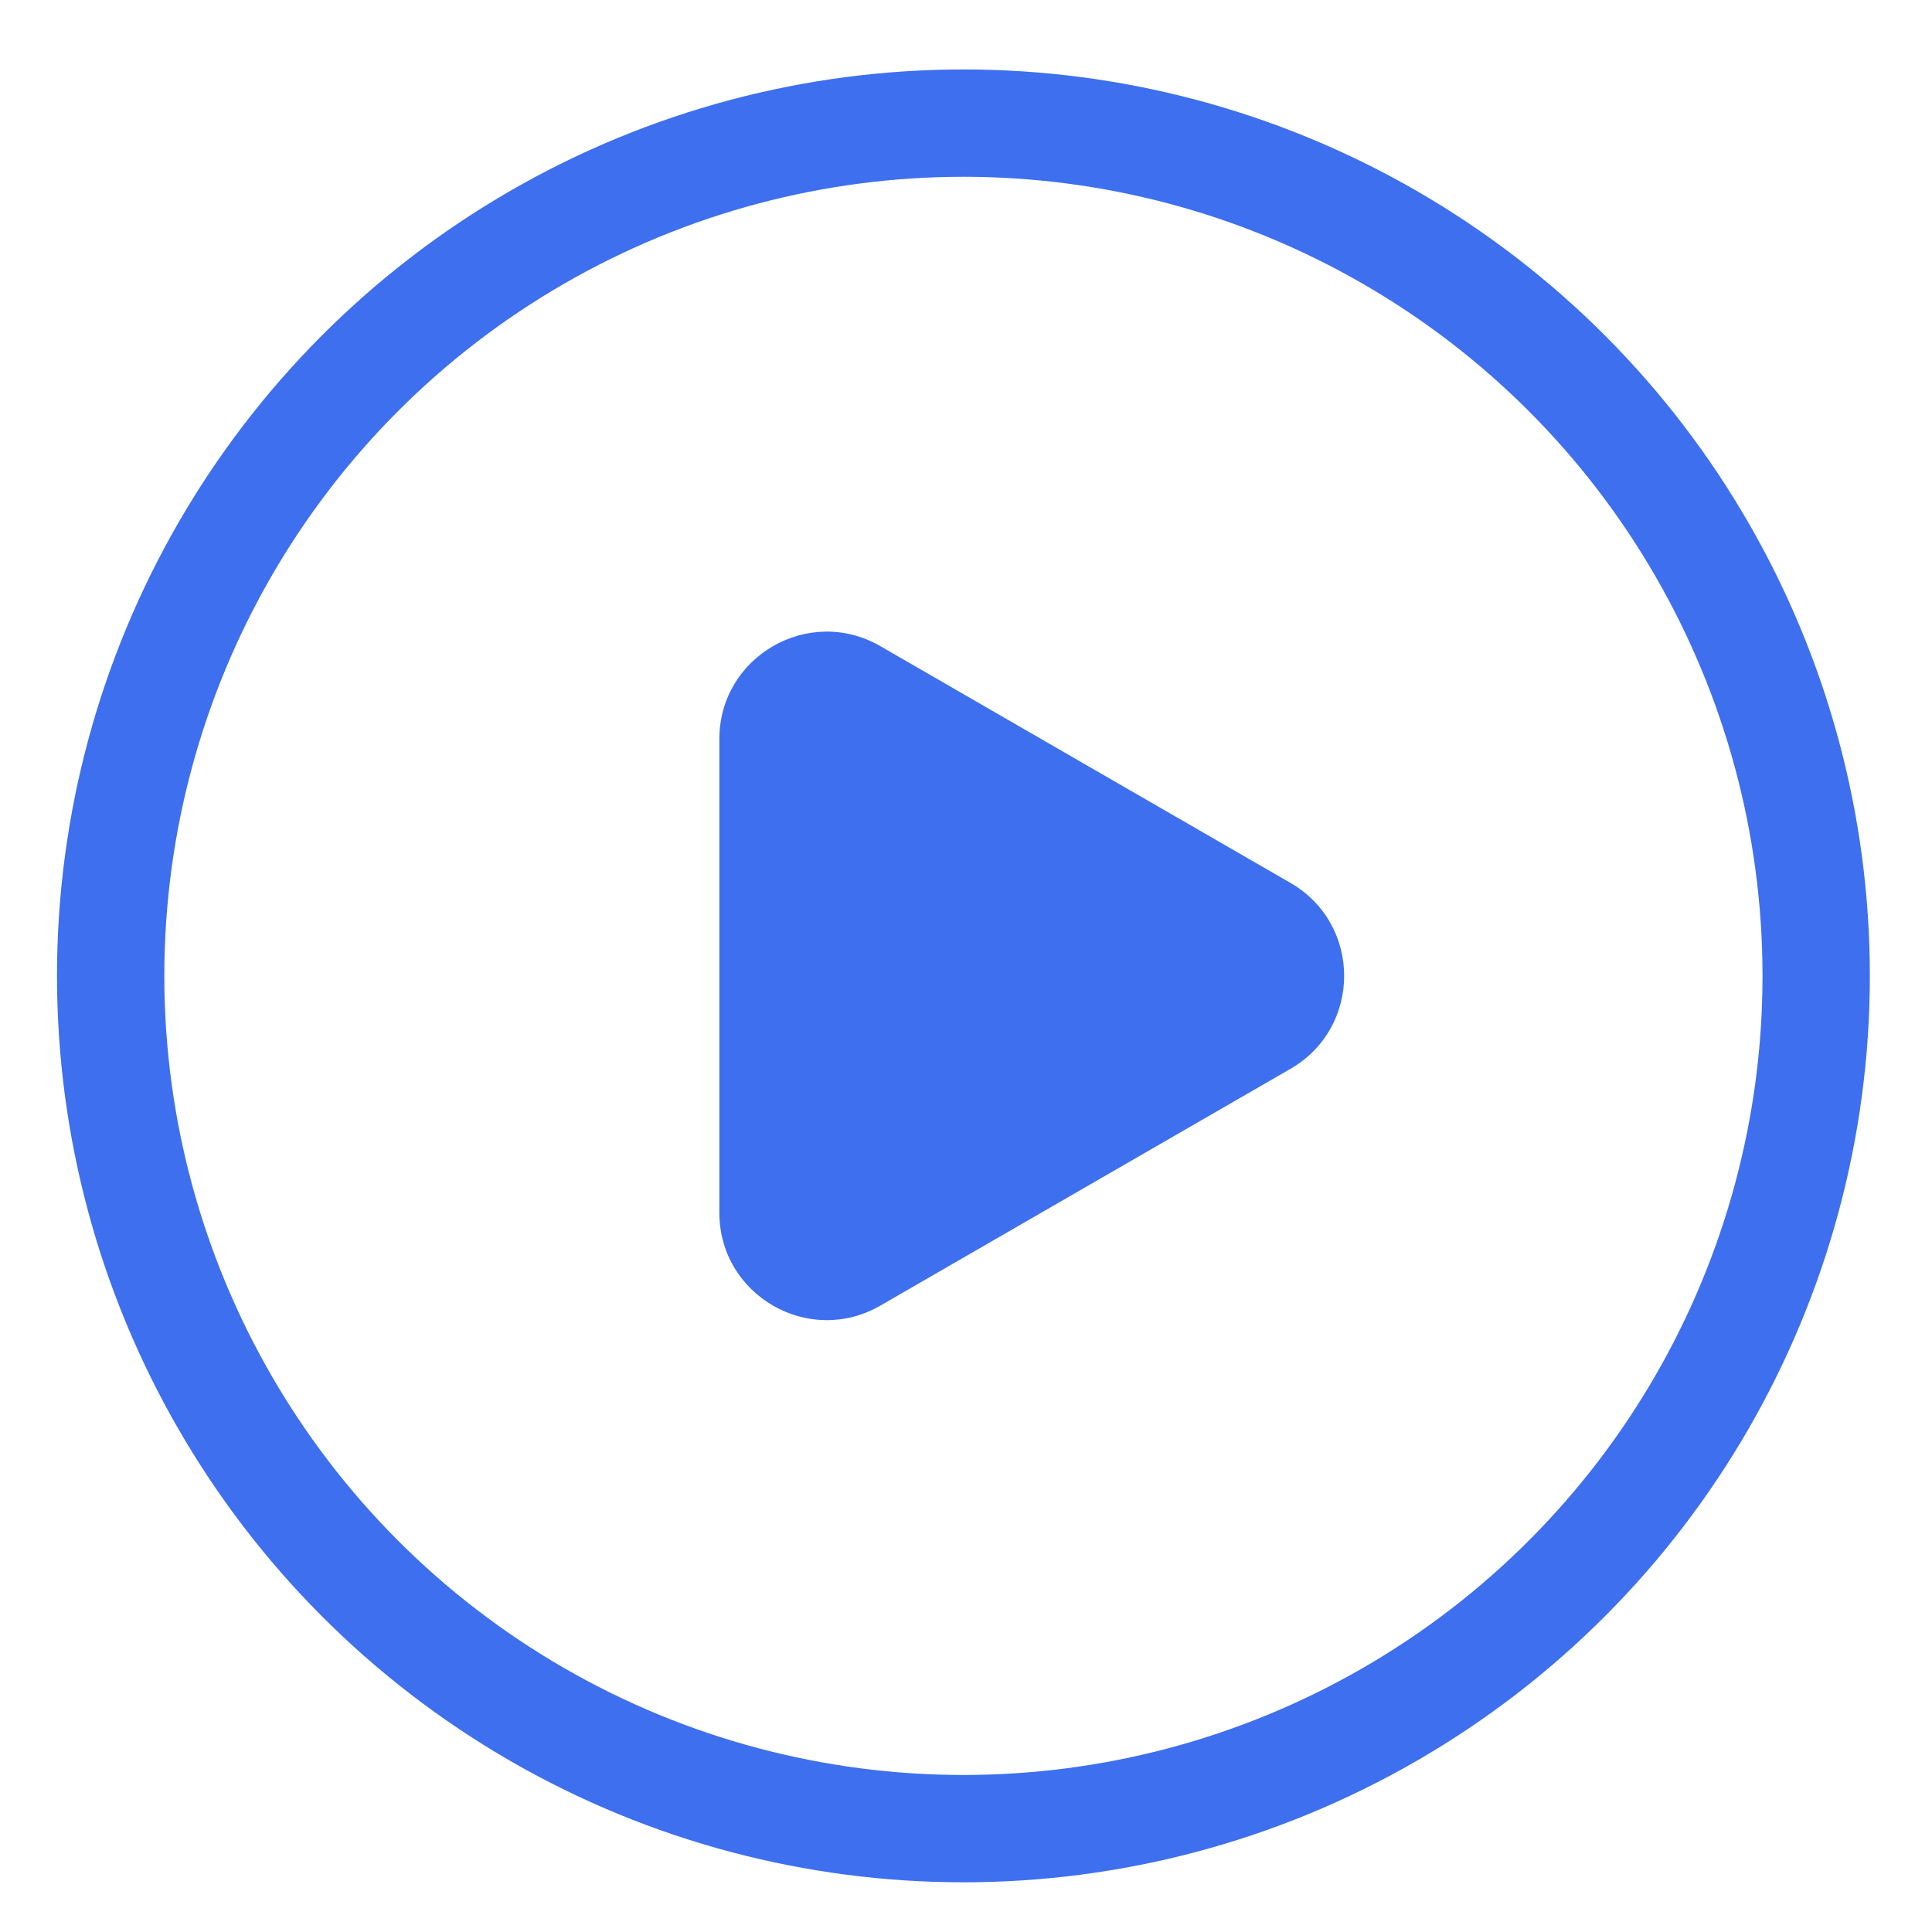 <svg width="18" height="18" viewBox="0 0 18 18" fill="none" xmlns="http://www.w3.org/2000/svg">
<circle cx="8.976" cy="9.092" r="7.945" stroke="#3E6FEE"/>
<path d="M12.023 8.226C12.69 8.611 12.69 9.573 12.023 9.958L8.202 12.164C7.536 12.549 6.702 12.068 6.702 11.298L6.702 6.886C6.702 6.116 7.536 5.635 8.202 6.02L12.023 8.226Z" fill="#3E6FEE"/>
</svg>
